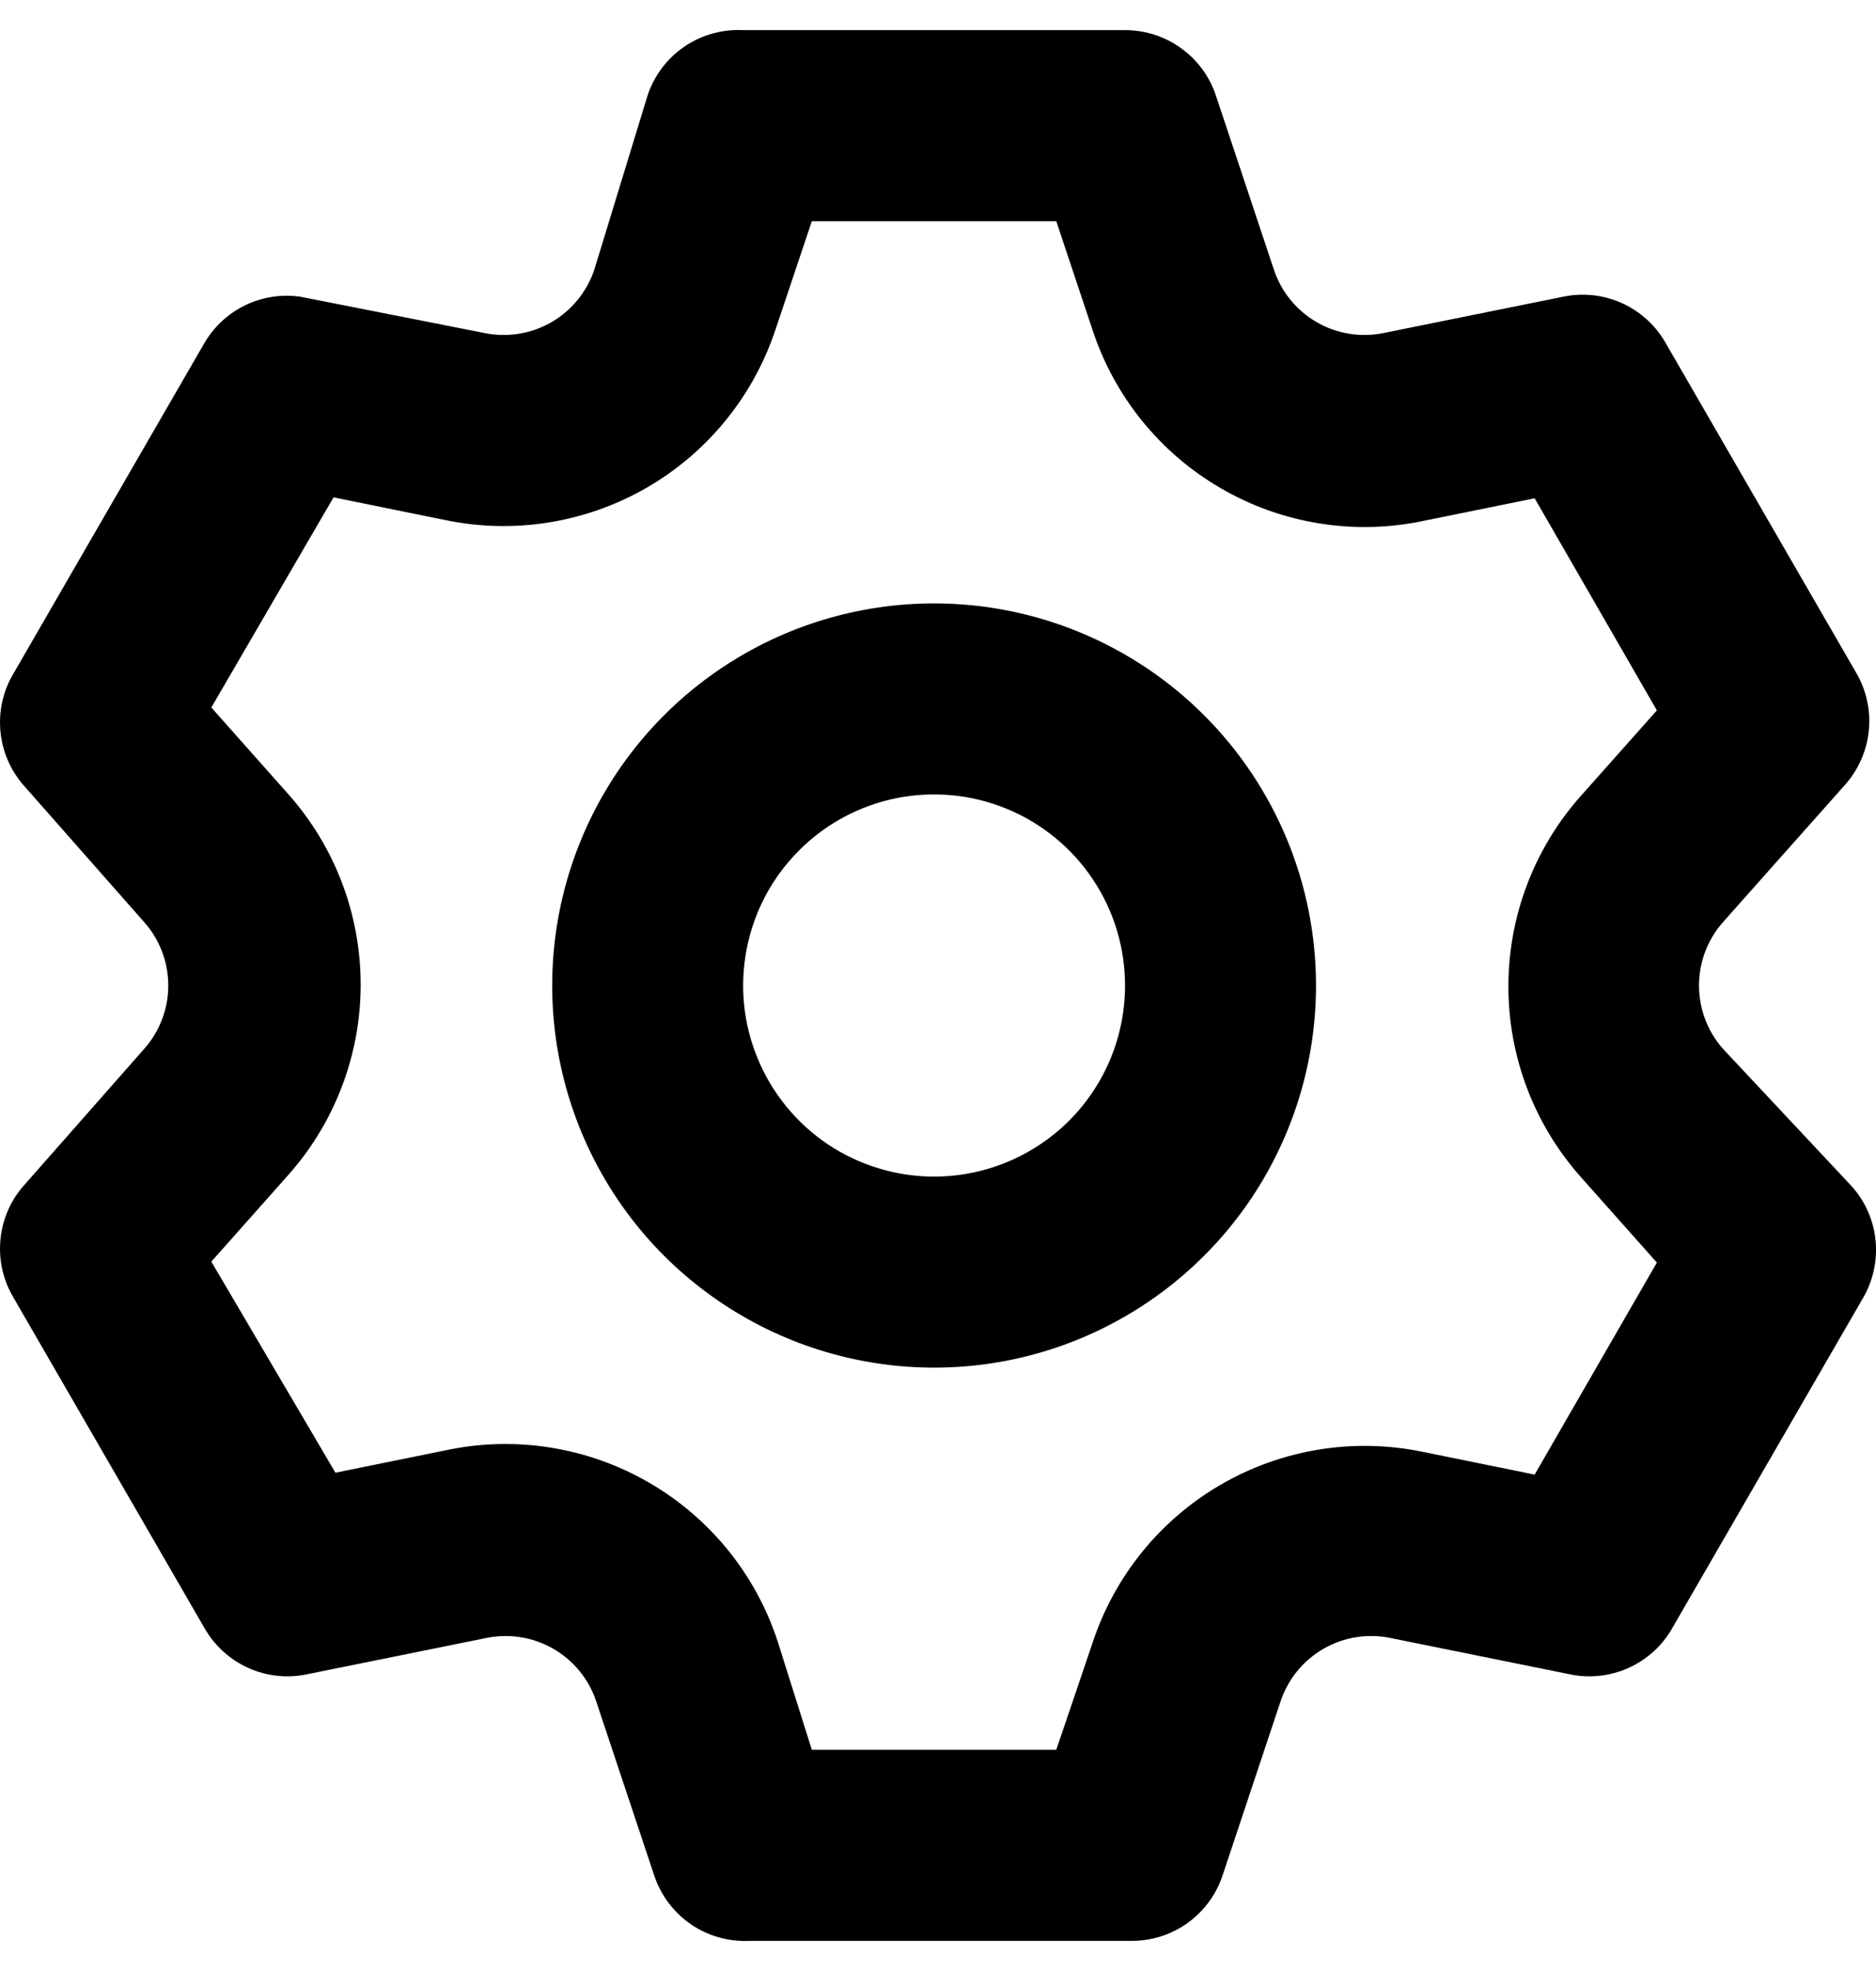 <svg width="20" height="21" viewBox="0 0 20 21" fill="none" xmlns="http://www.w3.org/2000/svg">
<path d="M18.366 11.172C18.203 10.986 18.113 10.747 18.113 10.5C18.113 10.253 18.203 10.014 18.366 9.828L19.669 8.363C19.812 8.202 19.901 8.001 19.923 7.787C19.945 7.573 19.899 7.358 19.791 7.172L17.755 3.65C17.648 3.464 17.485 3.317 17.29 3.229C17.094 3.141 16.876 3.118 16.666 3.161L14.752 3.548C14.509 3.598 14.255 3.558 14.04 3.434C13.824 3.31 13.661 3.112 13.582 2.876L12.961 1.013C12.893 0.811 12.763 0.636 12.589 0.512C12.416 0.387 12.207 0.321 11.994 0.321H7.923C7.701 0.31 7.481 0.371 7.297 0.496C7.113 0.621 6.976 0.803 6.905 1.013L6.335 2.876C6.255 3.112 6.092 3.31 5.877 3.434C5.661 3.558 5.408 3.598 5.164 3.548L3.2 3.161C3.001 3.133 2.798 3.164 2.617 3.251C2.436 3.338 2.284 3.477 2.182 3.65L0.146 7.172C0.035 7.355 -0.015 7.57 0.004 7.784C0.022 7.997 0.107 8.2 0.248 8.363L1.54 9.828C1.704 10.014 1.794 10.253 1.794 10.5C1.794 10.747 1.704 10.986 1.54 11.172L0.248 12.638C0.107 12.8 0.022 13.003 0.004 13.216C-0.015 13.43 0.035 13.645 0.146 13.829L2.182 17.35C2.289 17.536 2.452 17.683 2.647 17.771C2.843 17.859 3.061 17.883 3.271 17.839L5.184 17.452C5.428 17.402 5.681 17.442 5.897 17.566C6.113 17.69 6.276 17.888 6.355 18.124L6.976 19.987C7.047 20.197 7.185 20.379 7.368 20.504C7.552 20.629 7.772 20.69 7.994 20.679H12.065C12.279 20.679 12.487 20.613 12.66 20.489C12.834 20.364 12.964 20.189 13.032 19.987L13.653 18.124C13.733 17.888 13.895 17.69 14.111 17.566C14.327 17.442 14.58 17.402 14.824 17.452L16.737 17.839C16.947 17.883 17.165 17.859 17.361 17.771C17.557 17.683 17.72 17.536 17.826 17.35L19.862 13.829C19.97 13.643 20.017 13.427 19.995 13.213C19.973 12.999 19.884 12.798 19.74 12.638L18.366 11.172ZM16.849 12.536L17.664 13.452L16.361 15.711L15.16 15.467C14.427 15.317 13.664 15.442 13.017 15.817C12.369 16.192 11.882 16.792 11.648 17.503L11.261 18.643H8.655L8.289 17.483C8.055 16.772 7.568 16.172 6.92 15.797C6.273 15.422 5.51 15.297 4.777 15.447L3.576 15.691L2.253 13.442L3.067 12.526C3.568 11.966 3.845 11.241 3.845 10.49C3.845 9.739 3.568 9.014 3.067 8.454L2.253 7.538L3.556 5.299L4.757 5.543C5.49 5.693 6.253 5.568 6.9 5.193C7.547 4.818 8.034 4.218 8.269 3.507L8.655 2.357H11.261L11.648 3.517C11.882 4.228 12.369 4.828 13.017 5.203C13.664 5.579 14.427 5.703 15.16 5.553L16.361 5.309L17.664 7.569L16.849 8.485C16.354 9.043 16.081 9.764 16.081 10.51C16.081 11.257 16.354 11.977 16.849 12.536ZM9.958 6.429C9.153 6.429 8.366 6.667 7.696 7.115C7.027 7.562 6.505 8.198 6.197 8.942C5.889 9.686 5.808 10.505 5.965 11.294C6.122 12.084 6.51 12.81 7.079 13.379C7.649 13.948 8.374 14.336 9.164 14.493C9.954 14.65 10.772 14.57 11.516 14.262C12.26 13.953 12.896 13.432 13.344 12.762C13.791 12.092 14.03 11.305 14.03 10.5C14.03 9.42 13.601 8.385 12.837 7.621C12.074 6.858 11.038 6.429 9.958 6.429ZM9.958 12.536C9.556 12.536 9.162 12.416 8.827 12.193C8.493 11.969 8.232 11.651 8.078 11.279C7.923 10.907 7.883 10.498 7.962 10.103C8.04 9.708 8.234 9.345 8.519 9.061C8.803 8.776 9.166 8.582 9.561 8.503C9.956 8.425 10.365 8.465 10.737 8.619C11.109 8.773 11.427 9.034 11.651 9.369C11.875 9.704 11.994 10.097 11.994 10.5C11.994 11.04 11.78 11.558 11.398 11.94C11.016 12.321 10.498 12.536 9.958 12.536Z" fill="black"/>
</svg>
